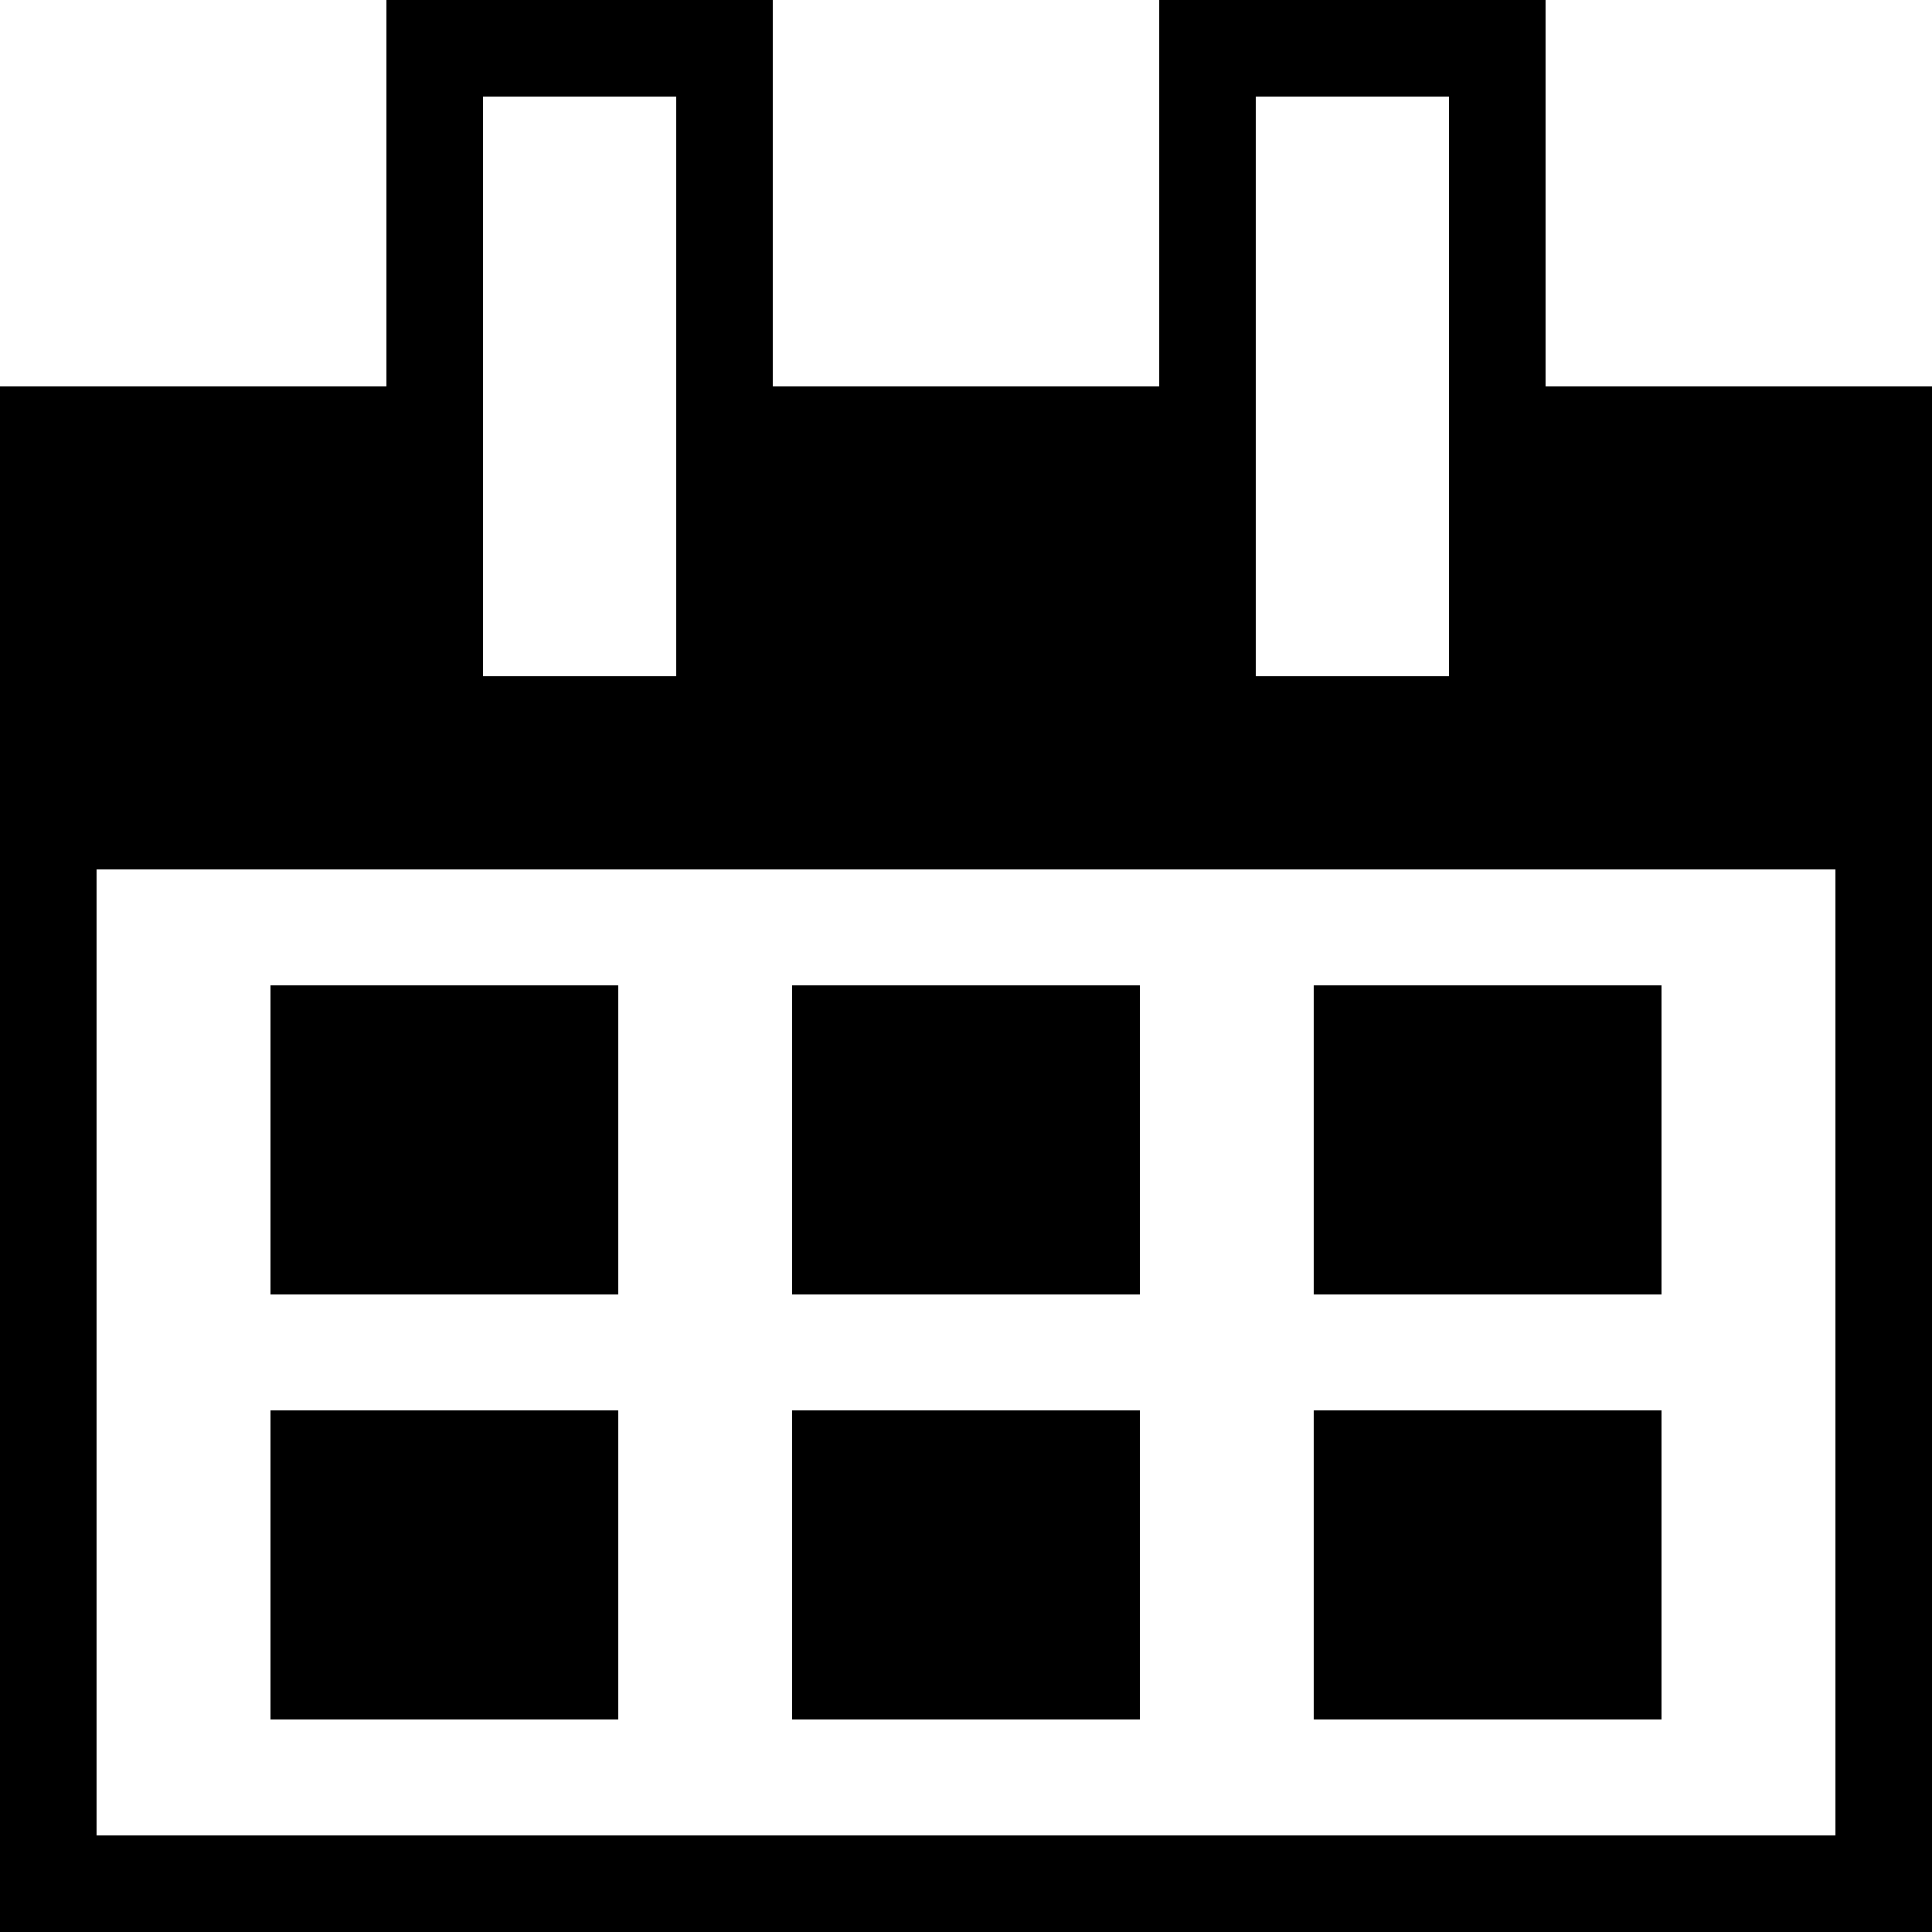 <svg id="svg_icon_timetable" xmlns="http://www.w3.org/2000/svg" xmlns:xlink="http://www.w3.org/1999/xlink"
	viewBox="0 0 100 100" style="enable-background;">
	<title>Timetable</title>
	<desc>SVG Icon designed by Jacob Issa</desc>
	<rect x="0" y="35" width="100" height="10" />
	<rect x="0" y="20" width="20" height="25" />
	<rect x="40" y="20" width="20" height="25" />
	<rect x="80" y="20" width="20" height="25" />
	<rect x="0" y="95" width="100" height="5" />
	<rect x="0" y="20" width="5" height="80" />
	<rect x="95" y="20" width="5" height="80" />
	<g transform="translate(20,0)">
		<rect x="0" y="0" width="5" height="40" />
		<rect x="15" y="0" width="5" height="40" />
		<rect x="0" y="0" width="20" height="5" />
	</g>
	<g transform="translate(60,0)">
		<rect x="0" y="0" width="5" height="40" />
		<rect x="15" y="0" width="5" height="40" />
		<rect x="0" y="0" width="20" height="5" />
	</g>
	<g transform="translate(5,45)">
		<rect x="9" y="6" width="18" height="16" />
		<rect x="36" y="6" width="18" height="16" />
		<rect x="63" y="6" width="18" height="16" />
		<rect x="9" y="28" width="18" height="16" />
		<rect x="36" y="28" width="18" height="16" />
		<rect x="63" y="28" width="18" height="16" />
	</g>
</svg>
